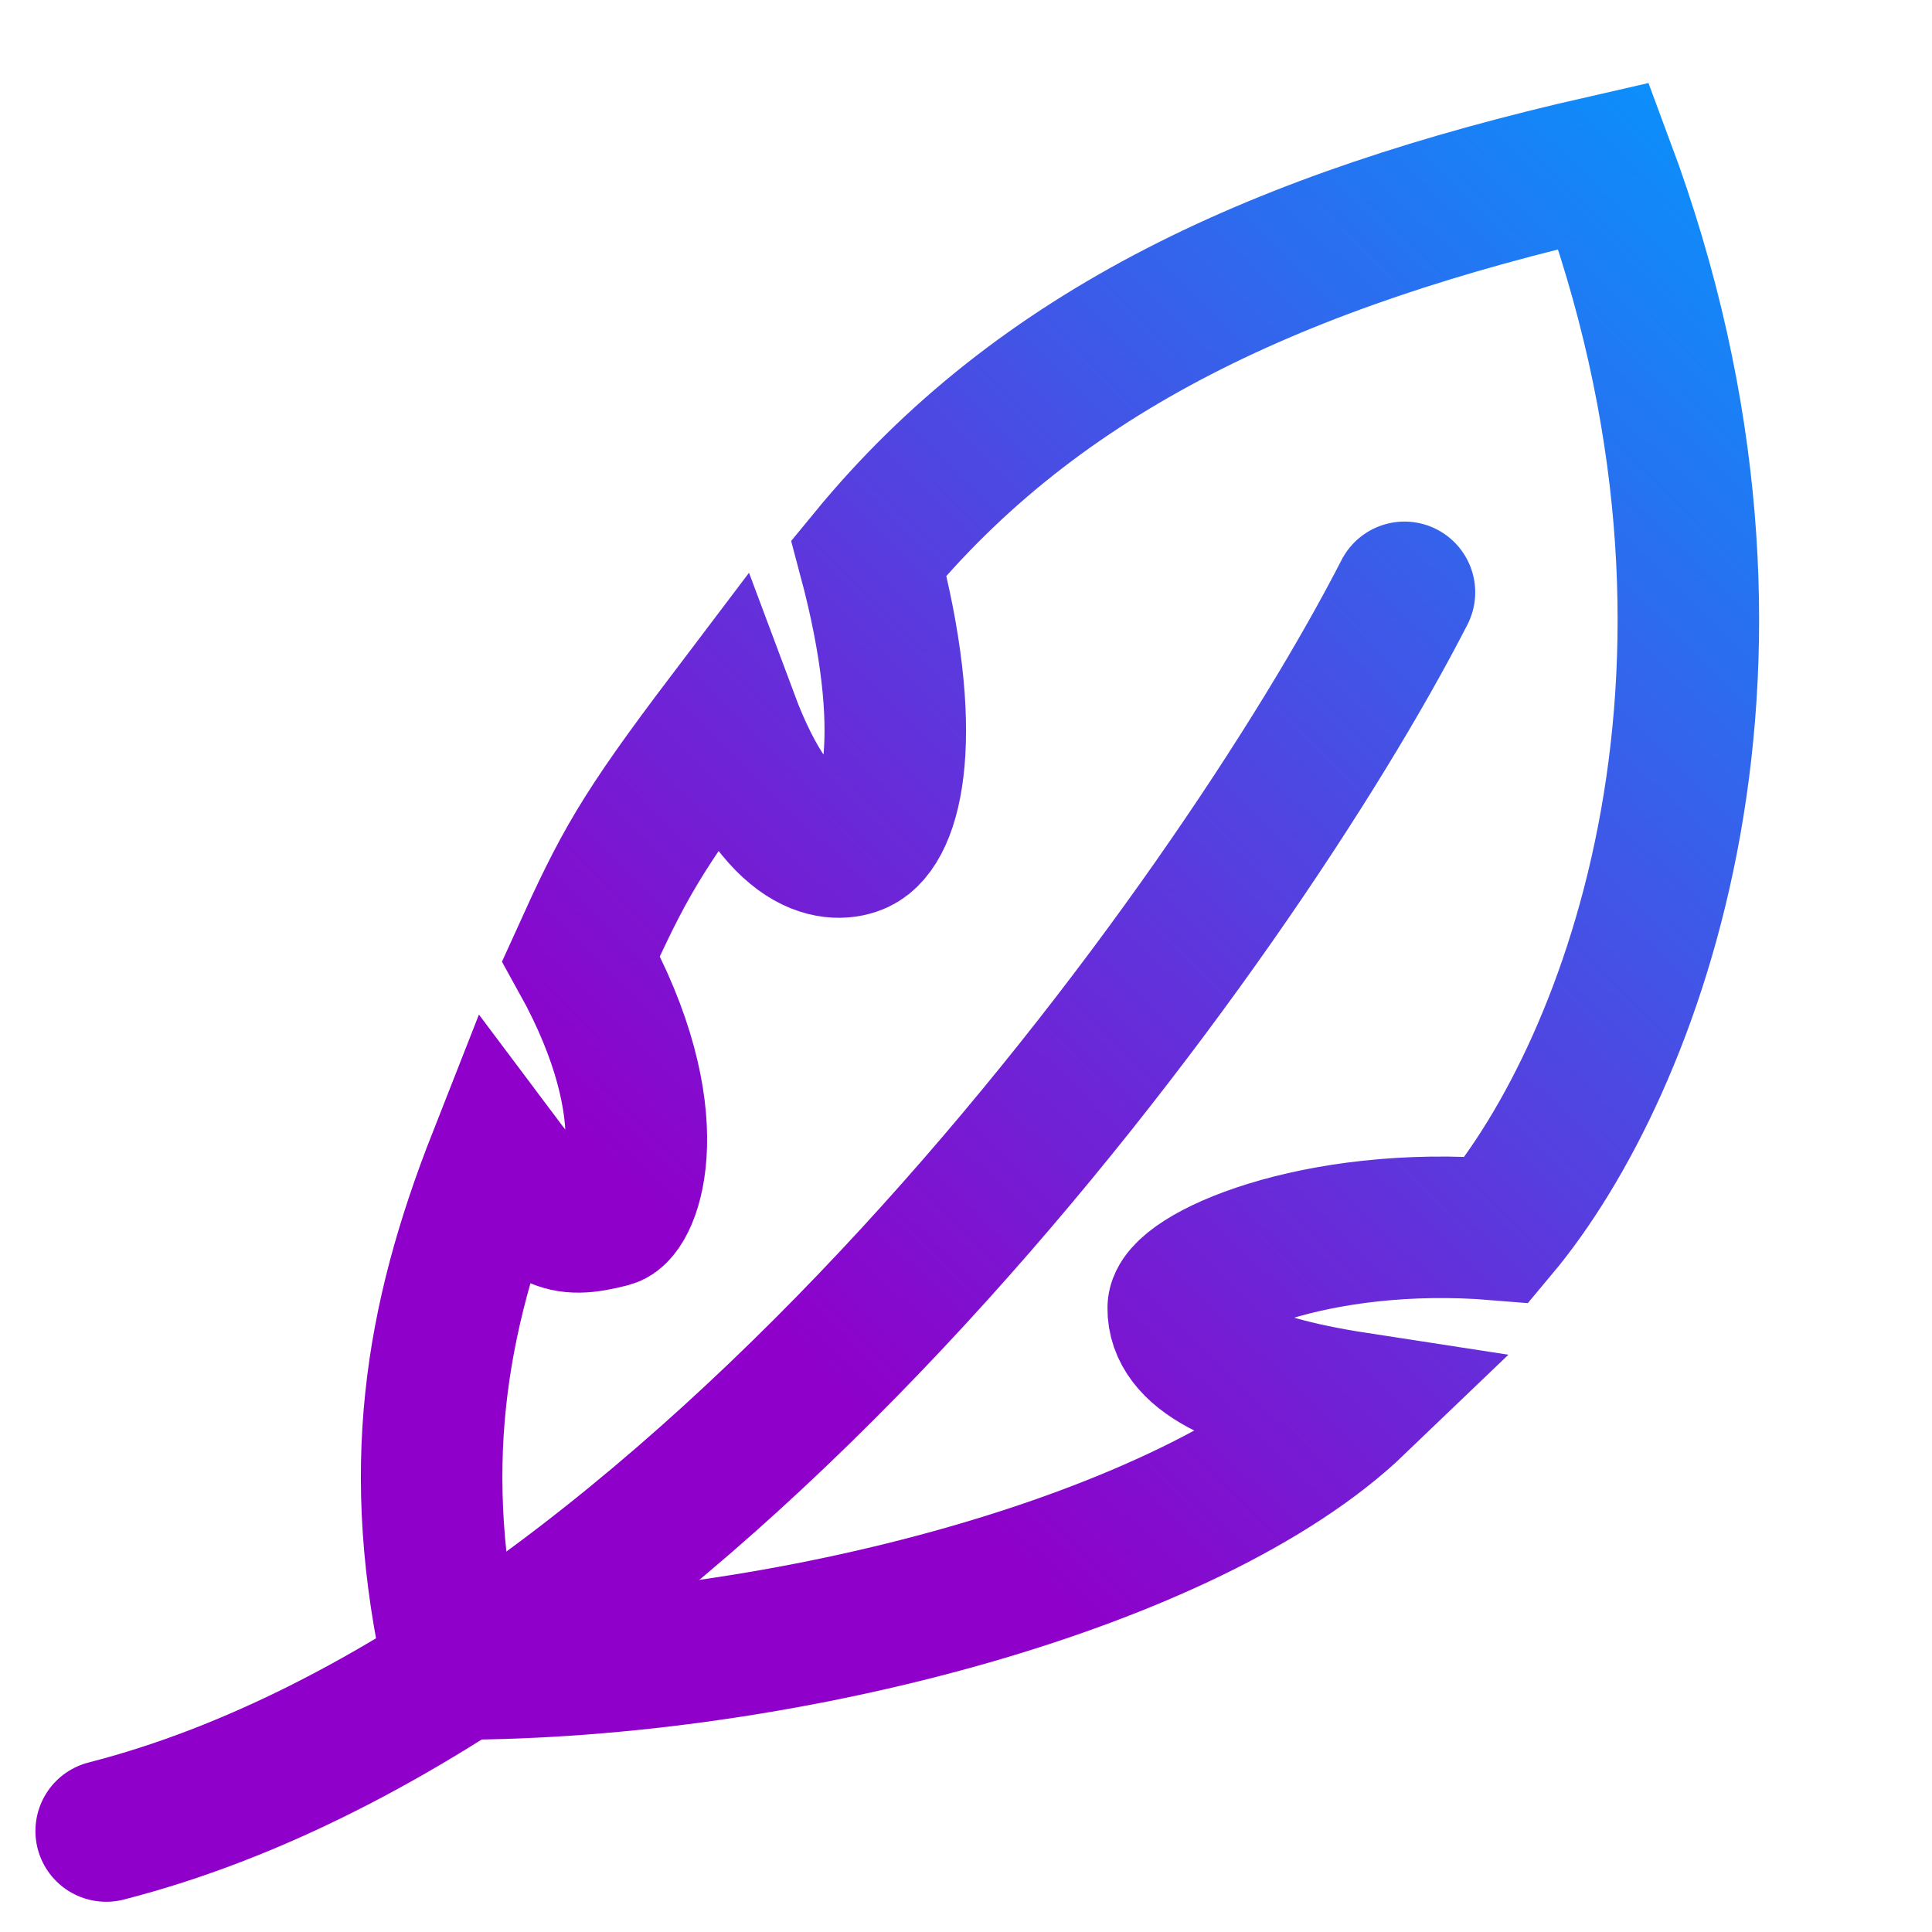 <?xml version="1.0" encoding="UTF-8" standalone="no"?>
<!-- Created with Inkscape (http://www.inkscape.org/) -->

<svg
   width="1024"
   height="1024"
   viewBox="0 0 270.933 270.933"
   version="1.1"
   id="svg1"
   xmlns:xlink="http://www.w3.org/1999/xlink"
   xmlns="http://www.w3.org/2000/svg"
   xmlns:svg="http://www.w3.org/2000/svg">
  <defs
     id="defs1">
    <linearGradient
       id="linearGradient3">
      <stop
         style="stop-color:#8f00ca;stop-opacity:1;"
         offset="0.36"
         id="stop3" />
      <stop
         style="stop-color:#009cff;stop-opacity:1;"
         offset="1"
         id="stop4" />
    </linearGradient>
    <linearGradient
       xlink:href="#linearGradient3"
       id="linearGradient4"
       x1="5.49"
       y1="266.625"
       x2="255.881"
       y2="9.068"
       gradientUnits="userSpaceOnUse" />
    <linearGradient
       xlink:href="#linearGradient3"
       id="linearGradient2"
       gradientUnits="userSpaceOnUse"
       x1="5.49"
       y1="266.625"
       x2="255.881"
       y2="9.068" />
    <linearGradient
       xlink:href="#linearGradient3"
       id="linearGradient5"
       gradientUnits="userSpaceOnUse"
       x1="5.49"
       y1="266.625"
       x2="255.881"
       y2="9.068" />
  </defs>
  <g
     id="g3"
     style="stroke:url(#linearGradient4)">
    <path
       style="fill:none;stroke:url(#linearGradient2);stroke-width:19.844;stroke-linecap:round;stroke-linejoin:miter;stroke-dasharray:none"
       d="M 14.889,256.773 C 97.148,235.694 173.756,128.364 196.955,83.066"
       id="path1" />
    <path
       style="fill:none;stroke:url(#linearGradient5);stroke-width:19.844;stroke-linecap:round;stroke-linejoin:miter;stroke-dasharray:none"
       d="m 63.736,234.047 c 46.041,0 103.189,-15.035 126.423,-37.319 -16.875,-2.597 -24.975,-7.055 -24.933,-13.305 0.03,-4.455 19.154,-13.09 44.721,-10.989 19.036,-22.714 40.85,-79.658 14.959,-149.188 -45.535,10.363 -79.15,25.832 -103.061,54.977 6.545,24.502 3.383,37.704 -1.503,39.986 -2.969,1.386 -11.072,1.821 -18.288,-17.509 -12.28,16.22 -14.686,20.724 -20.567,33.712 12.381,22.299 6.893,35.488 4.121,36.206 -6.85,1.776 -9.013,0.797 -15.719,-8.153 -8.943,22.751 -12.475,43.778 -6.152,71.581 z"
       id="path2" />
  </g>
</svg>
